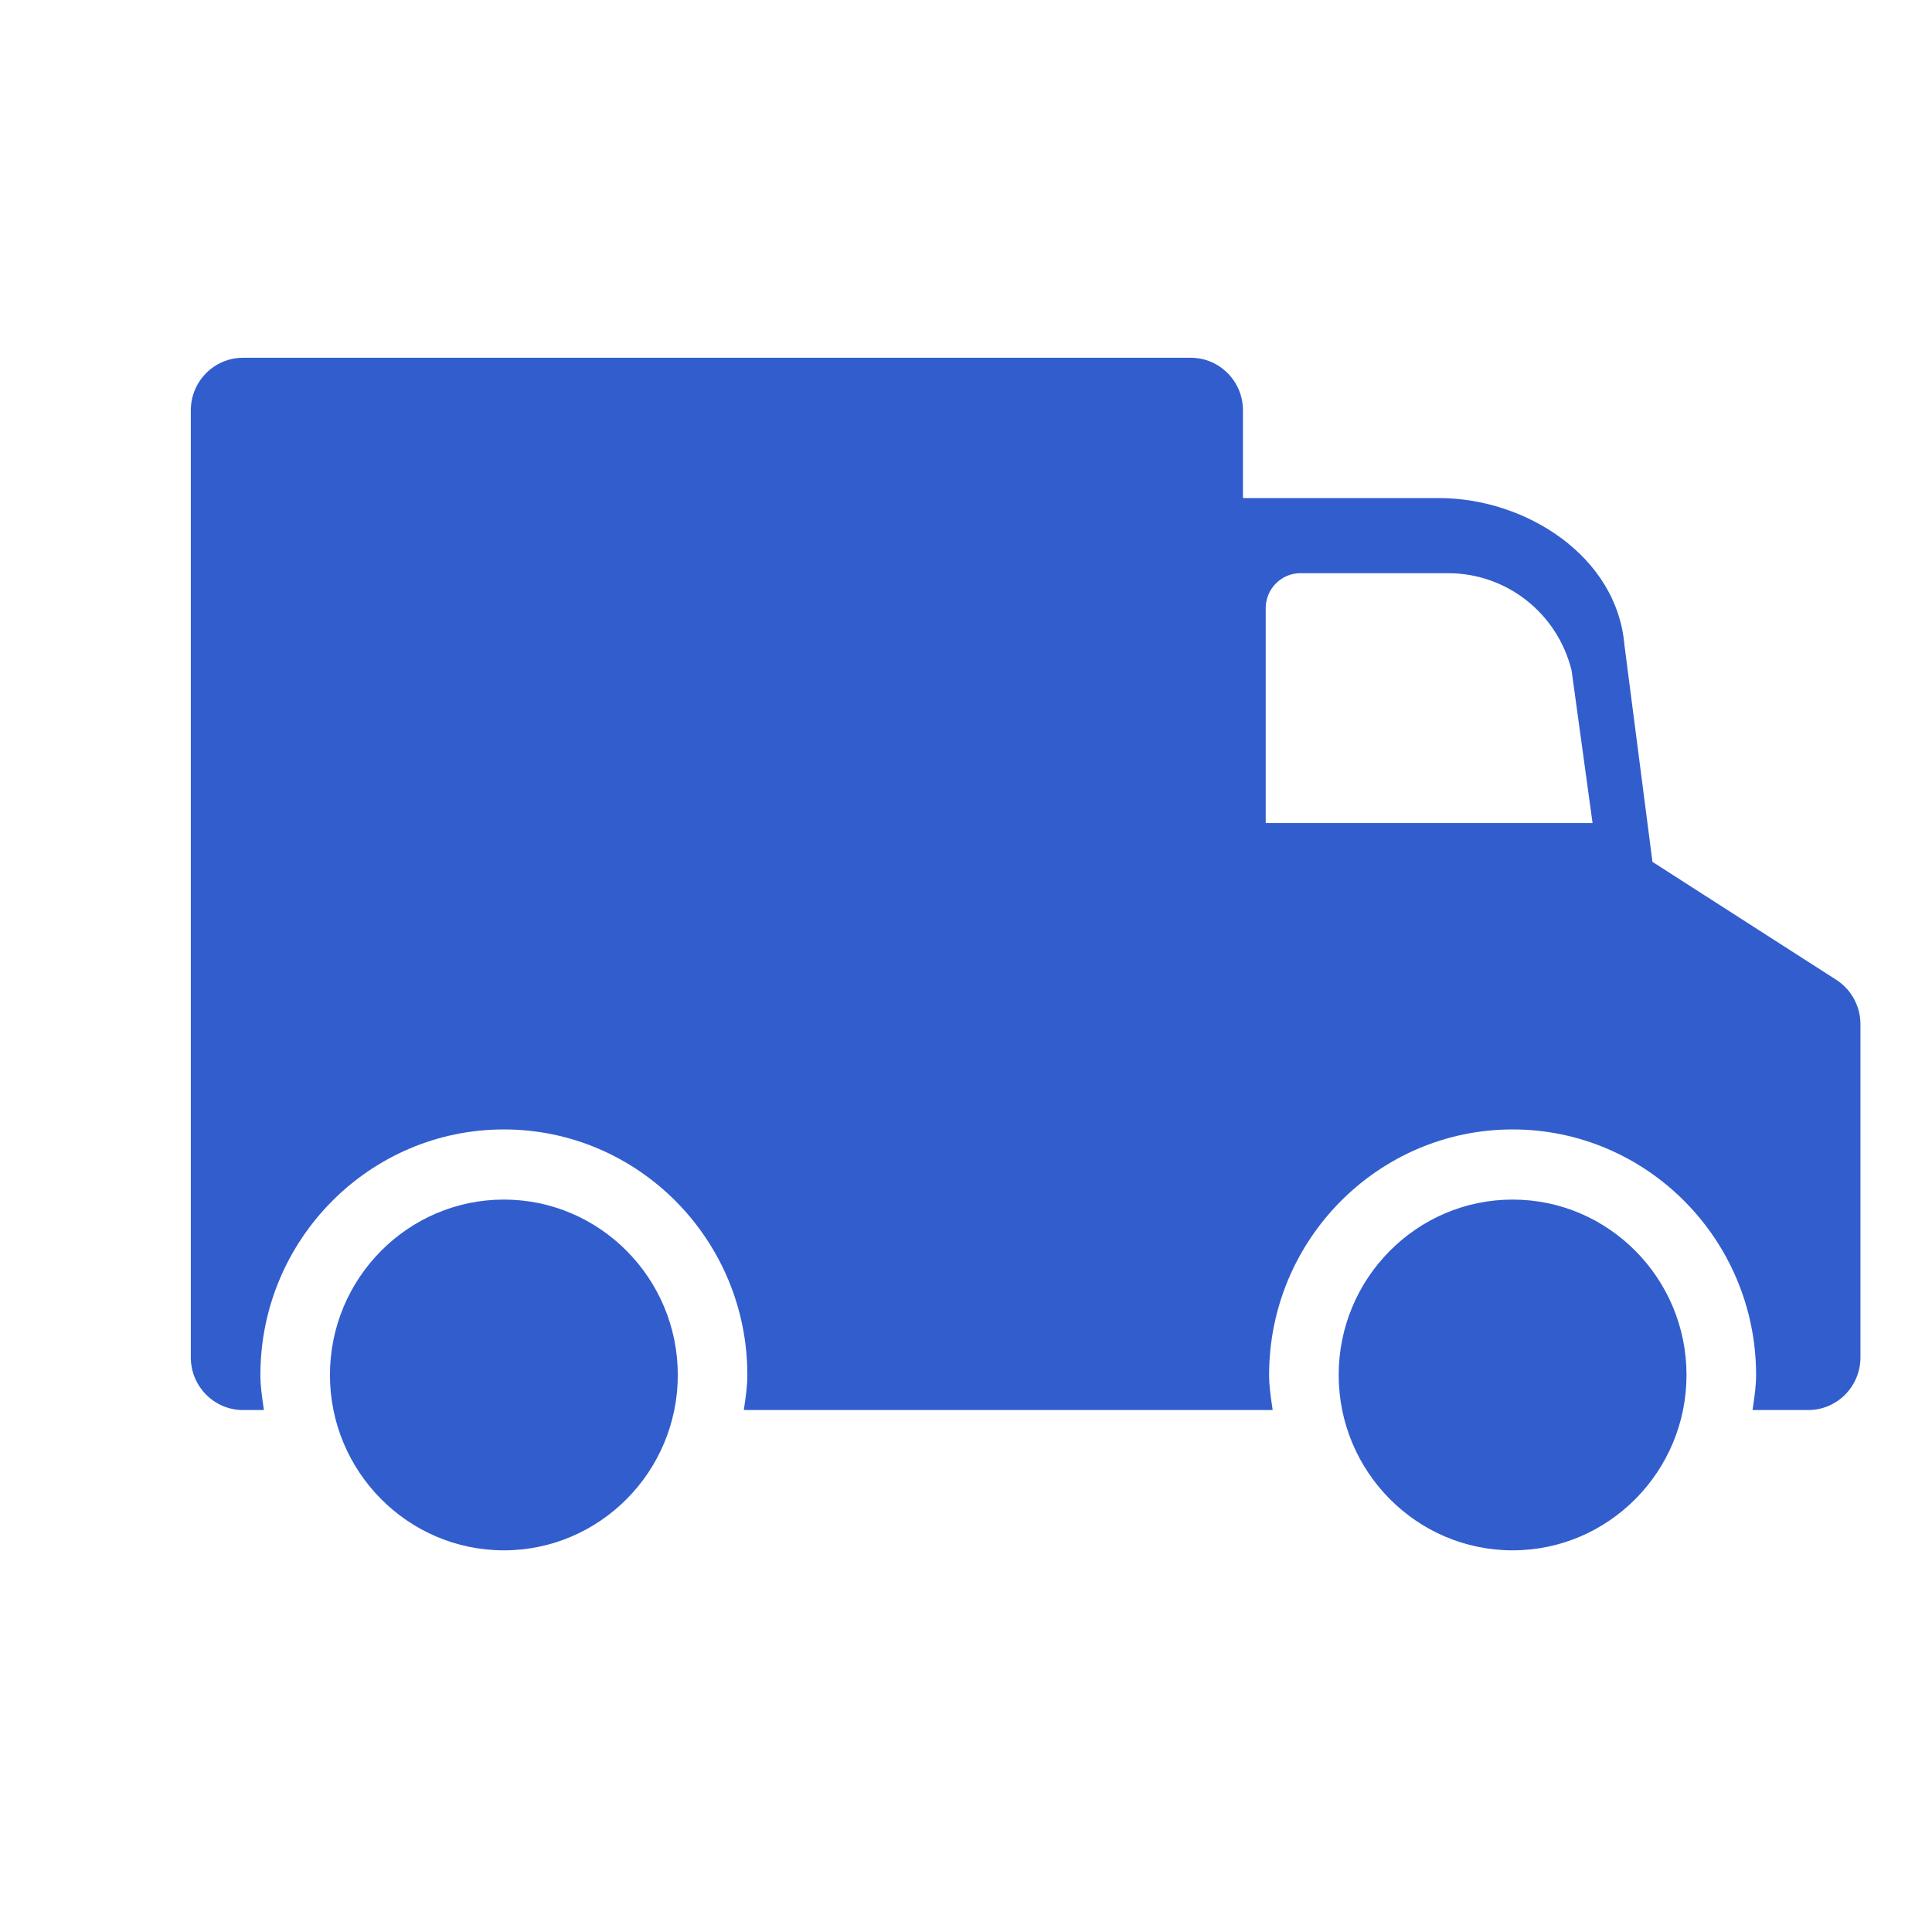 <svg width="81" height="80" viewBox="0 0 81 80" fill="none" xmlns="http://www.w3.org/2000/svg">
<path fill-rule="evenodd" clip-rule="evenodd" d="M10.188 15H49.925C51.132 15 52.112 15.988 52.112 17.206V20.882H60.319C64.009 20.882 67.78 23.351 68.101 27.009L69.28 36.135L76.985 41.079C77.618 41.485 78 42.188 78 42.941V56.912C78 58.129 77.02 59.118 75.812 59.118H73.476C73.48 59.092 73.484 59.067 73.487 59.041L73.498 58.971C73.561 58.535 73.625 58.099 73.625 57.647C73.625 51.971 69.046 47.353 63.417 47.353C57.788 47.353 53.208 51.971 53.208 57.647C53.208 58.099 53.272 58.535 53.336 58.971C53.343 59.02 53.35 59.069 53.357 59.118H51.021L51.015 59.118H31.185C31.192 59.069 31.199 59.02 31.206 58.971C31.27 58.535 31.333 58.099 31.333 57.647C31.333 51.971 26.754 47.353 21.125 47.353C15.496 47.353 10.917 51.971 10.917 57.647C10.917 58.099 10.98 58.535 11.044 58.971C11.051 59.02 11.058 59.069 11.065 59.118H10.188C8.98 59.118 8 58.129 8 56.912V17.206C8 15.988 8.98 15 10.188 15ZM66.769 34.509L65.89 28.11C65.296 25.708 63.166 24.032 60.71 24.032H54.521C53.717 24.032 53.065 24.69 53.065 25.501V34.509H66.769Z" fill="#325DCD"/>
<path d="M21.125 65C17.103 65 13.833 61.7 13.833 57.647C13.833 53.594 17.103 50.294 21.125 50.294C25.147 50.294 28.417 53.594 28.417 57.647C28.417 61.7 25.147 65 21.125 65Z" fill="#325DCD"/>
<path d="M63.417 65C59.395 65 56.125 61.7 56.125 57.647C56.125 53.594 59.395 50.294 63.417 50.294C67.439 50.294 70.708 53.594 70.708 57.647C70.708 61.7 67.439 65 63.417 65Z" fill="#325DCD"/>
</svg>
